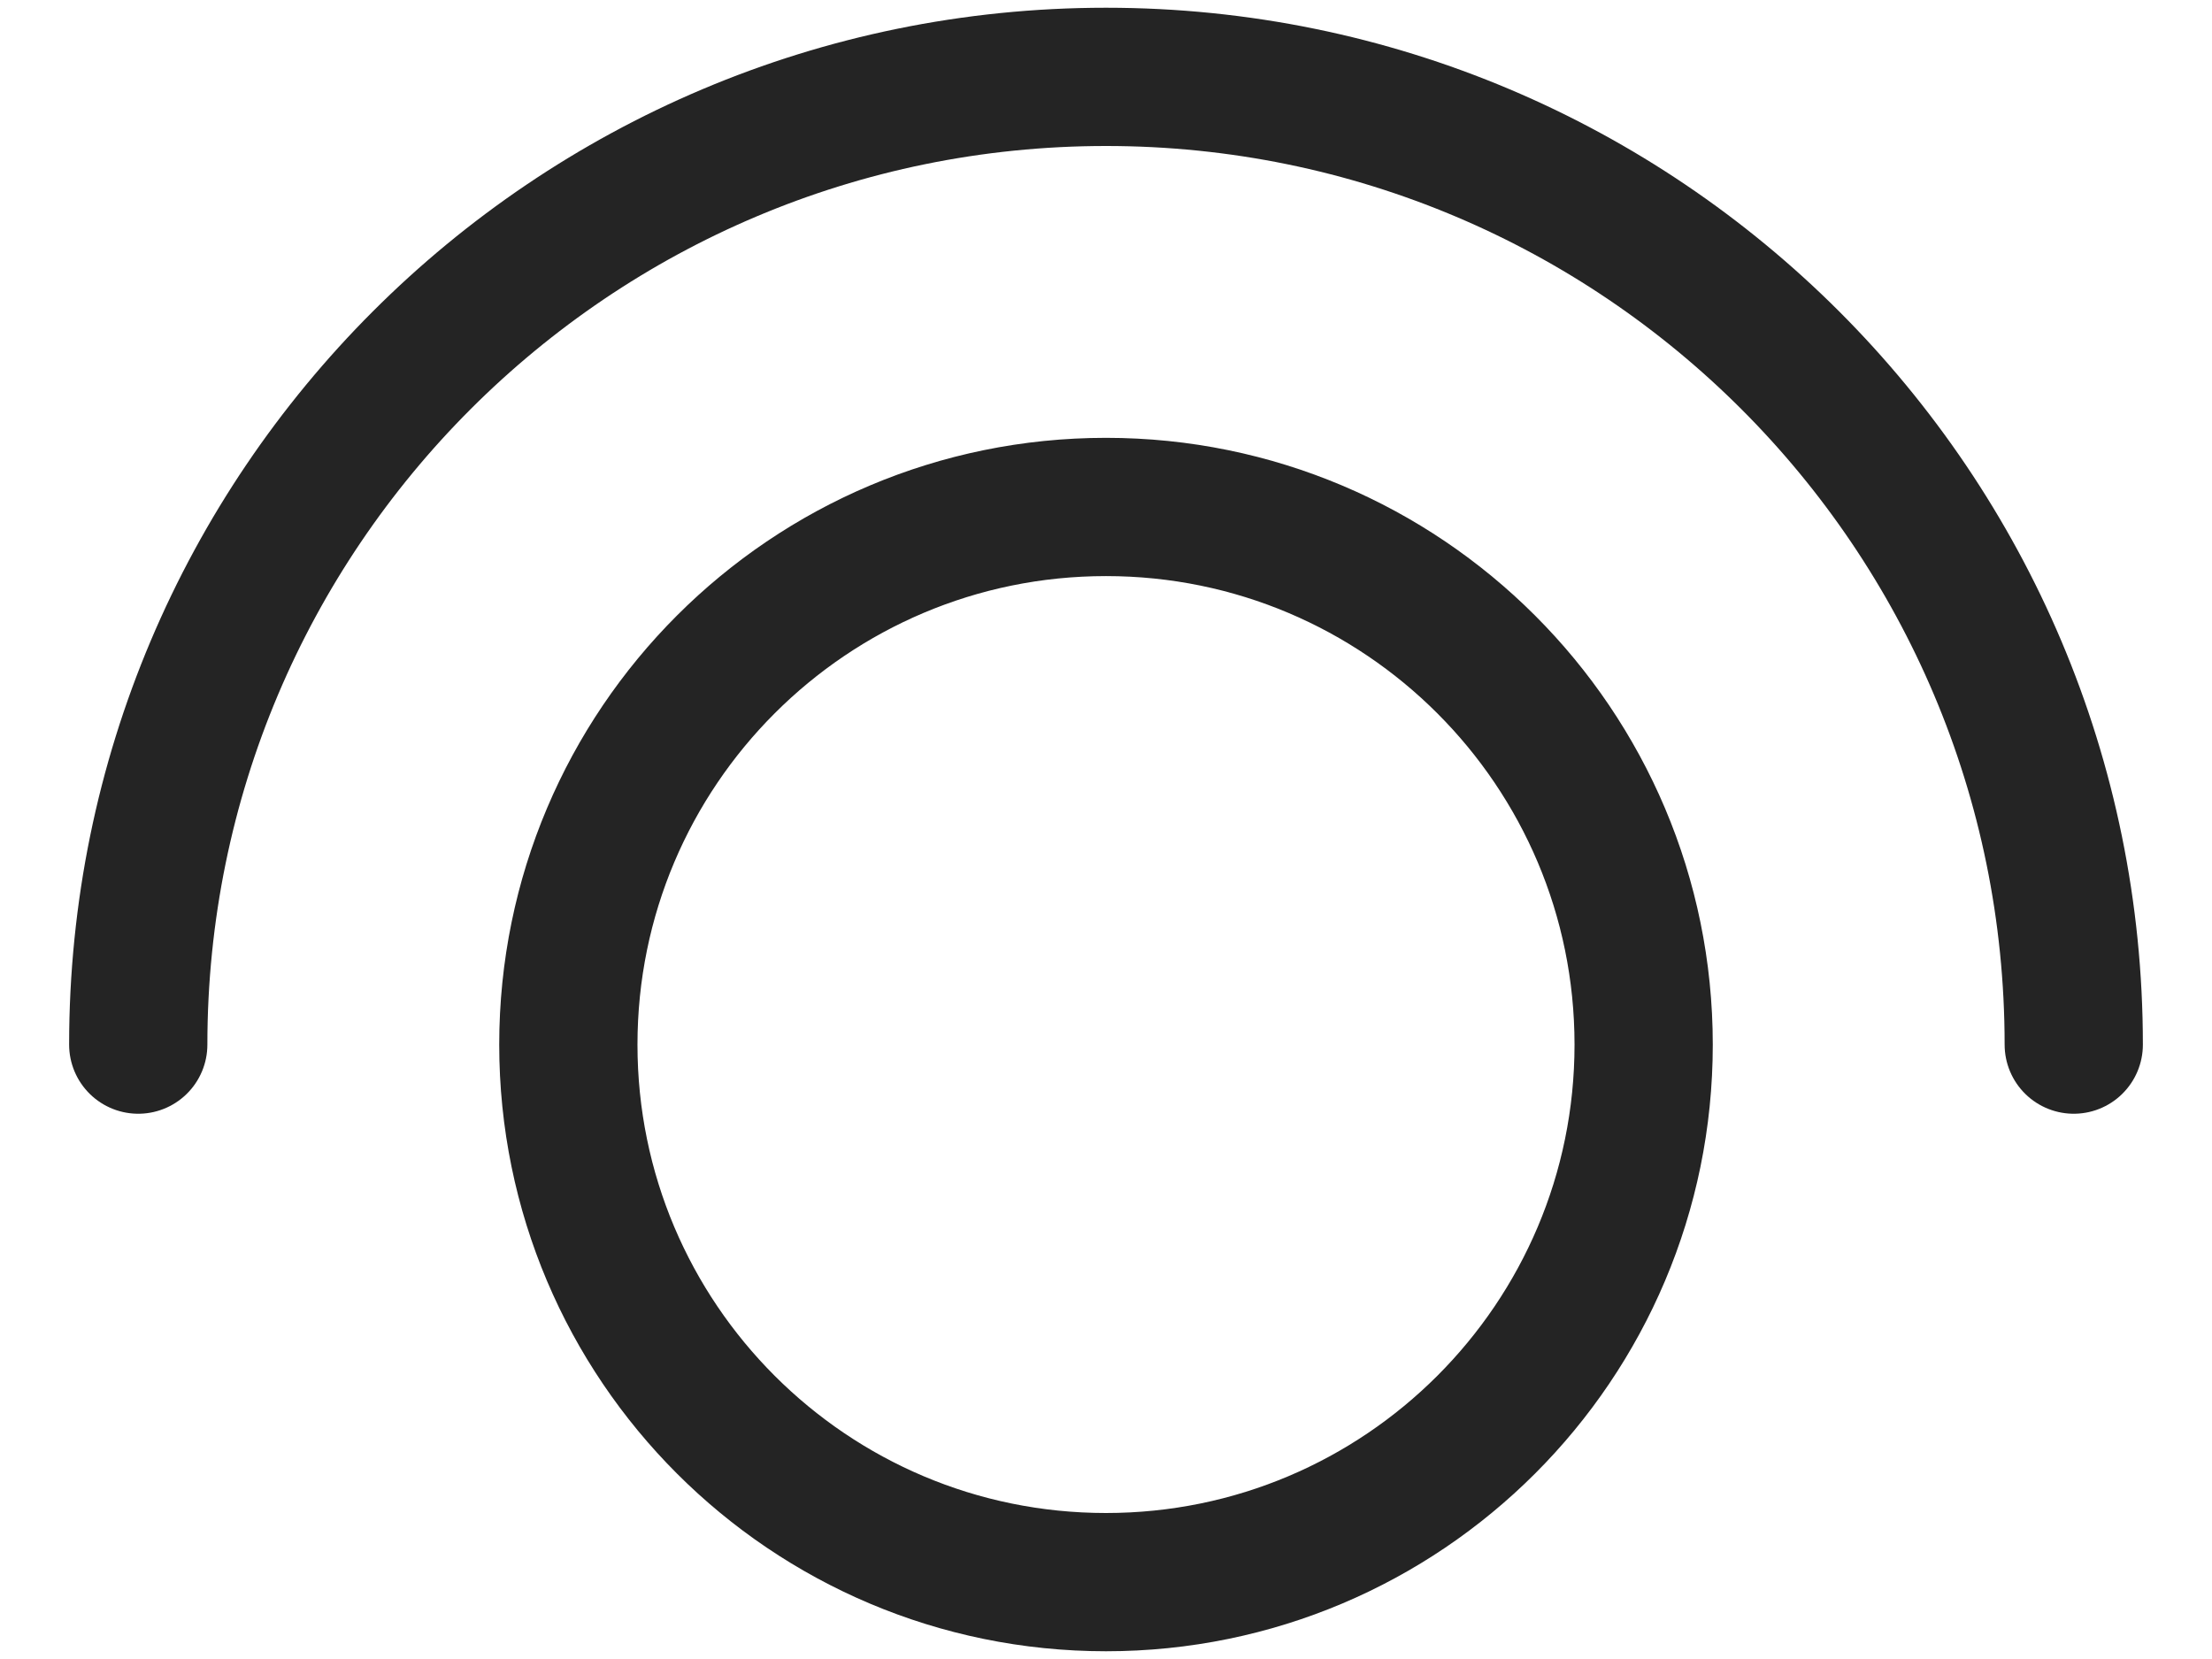 <svg width="16" height="12" viewBox="0 0 16 12" fill="none" xmlns="http://www.w3.org/2000/svg">
<path d="M1 7.556C1 3.69 4.134 0.556 8 0.556C11.866 0.556 15 3.69 15 7.556M11.889 7.556C11.889 9.703 10.148 11.444 8 11.444C5.852 11.444 4.111 9.703 4.111 7.556C4.111 5.408 5.852 3.667 8 3.667C10.148 3.667 11.889 5.408 11.889 7.556Z" stroke="#242424" stroke-linecap="round" stroke-linejoin="round"/>
</svg>

